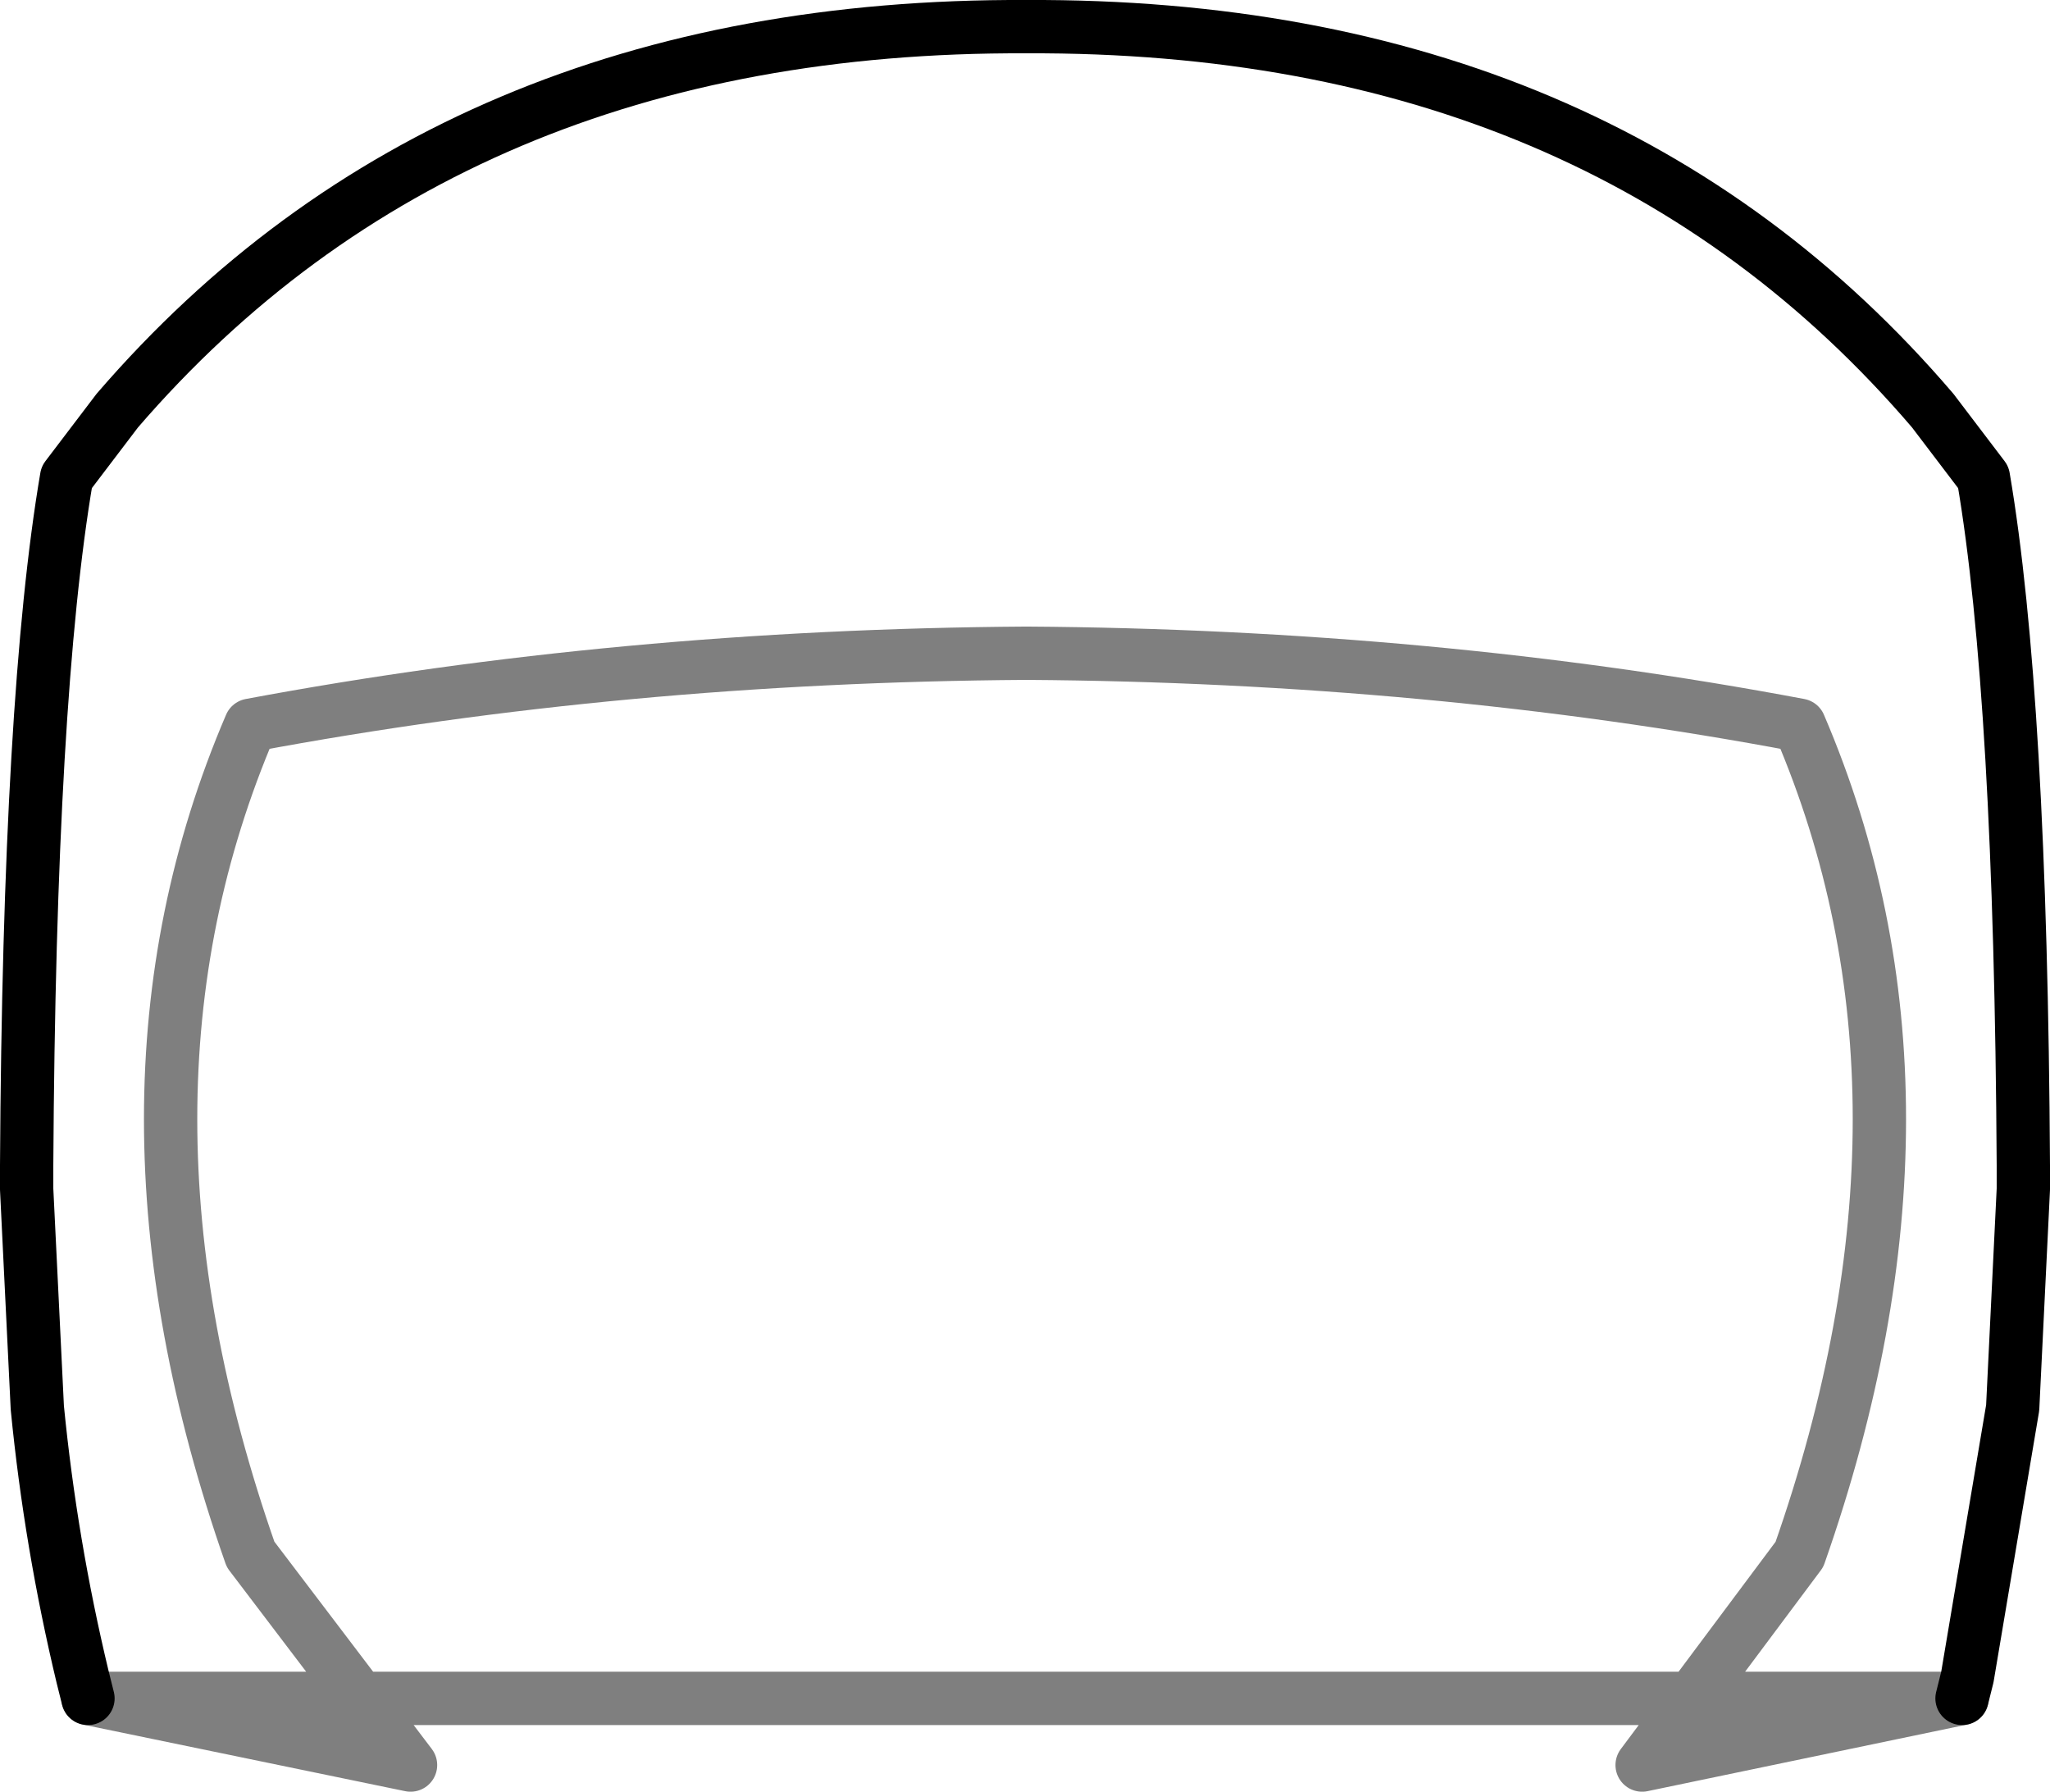 <?xml version="1.0" encoding="UTF-8" standalone="no"?>
<svg xmlns:xlink="http://www.w3.org/1999/xlink" height="33.6px" width="38.45px" xmlns="http://www.w3.org/2000/svg">
  <g transform="matrix(1.0, 0.0, 0.0, 1.0, -380.55, -159.65)">
    <path d="M382.2 191.5 L382.1 191.1 Q381.5 188.6 381.25 186.05 L381.05 181.95 381.05 181.75 381.05 181.5 Q381.1 172.7 381.8 168.6 L382.75 167.35 Q389.0 160.1 399.8 160.15 410.6 160.1 416.8 167.35 L417.75 168.6 Q418.45 172.7 418.5 181.5 L418.5 181.75 418.5 181.95 418.3 186.05 417.45 191.1 417.35 191.5" fill="none" stroke="#000000" stroke-linecap="round" stroke-linejoin="round" stroke-width="1.0"/>
    <path d="M417.35 191.5 L411.35 192.75 414.3 188.8 Q417.3 180.25 414.3 173.25 407.4 171.95 399.8 171.9 392.2 171.95 385.25 173.25 382.25 180.25 385.25 188.8 L388.25 192.75 382.2 191.5 Z" fill="none" stroke="#000000" stroke-linecap="round" stroke-linejoin="round" stroke-opacity="0.502" stroke-width="1.0"/>
  </g>
</svg>
